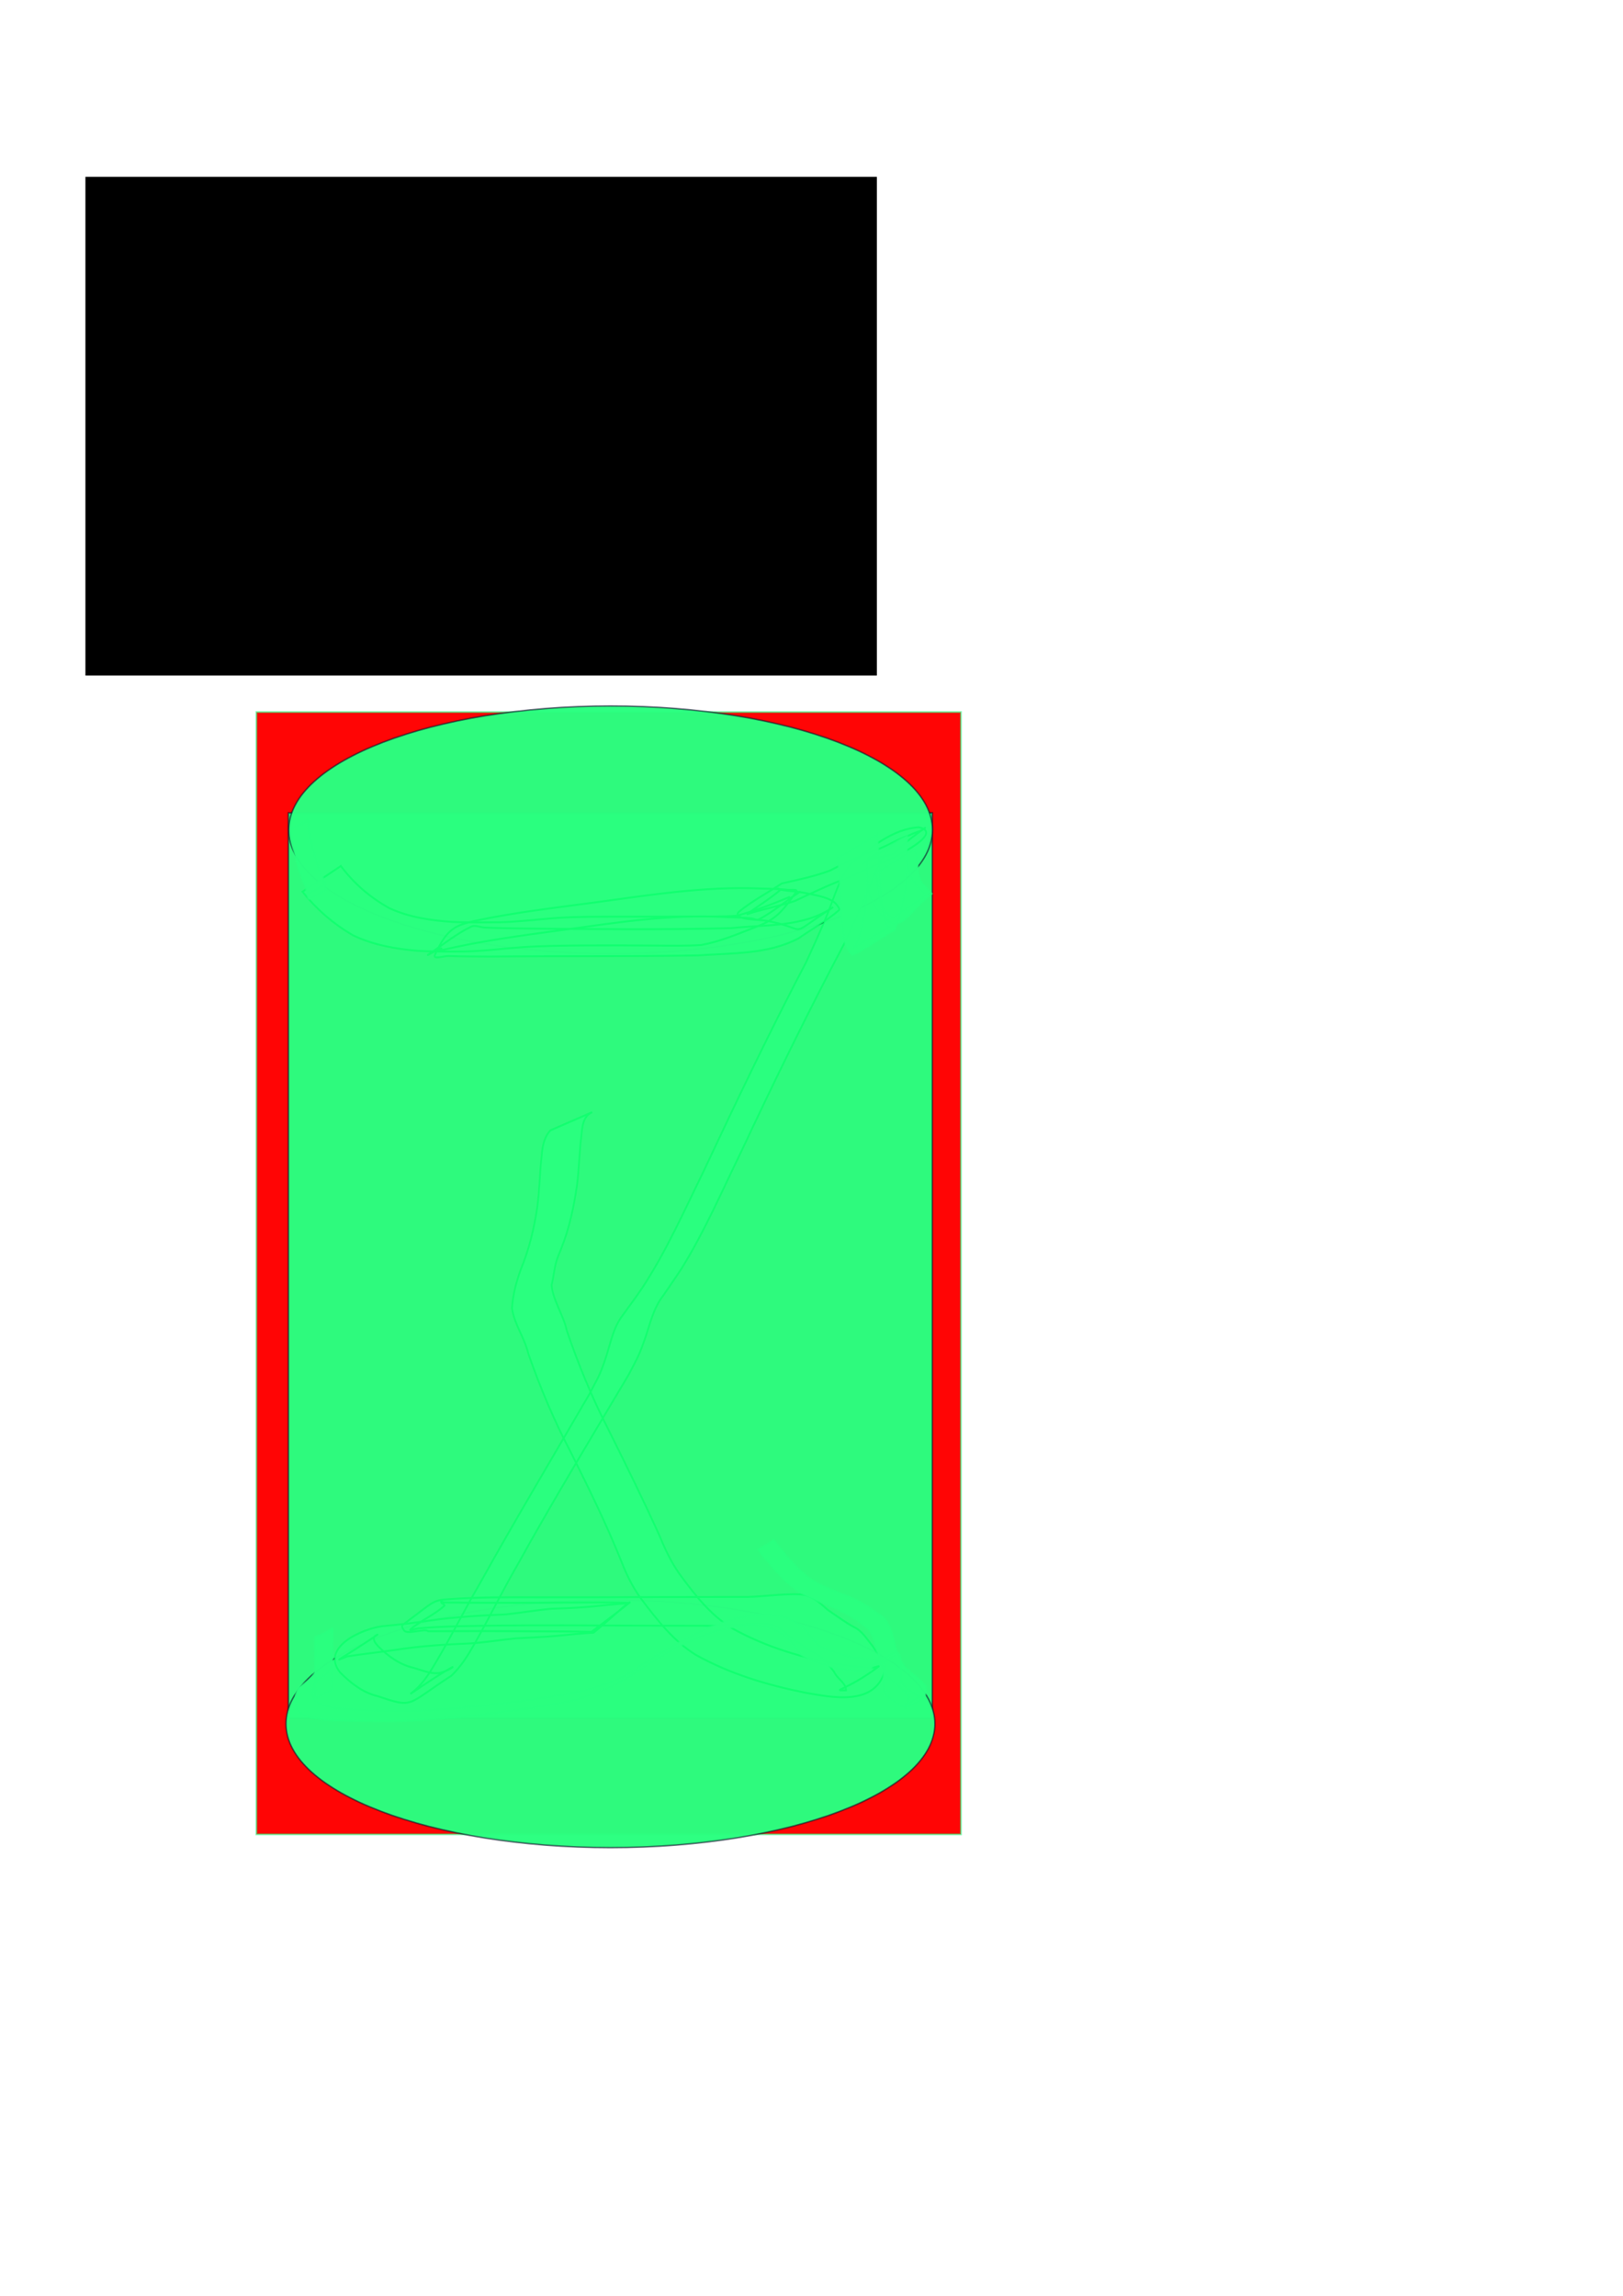 <?xml version="1.0" encoding="UTF-8" standalone="no"?>
<!-- Created with Inkscape (http://www.inkscape.org/) -->

<svg
   xmlns:dc="http://purl.org/dc/elements/1.1/"
   xmlns:cc="http://creativecommons.org/ns#"
   xmlns:rdf="http://www.w3.org/1999/02/22-rdf-syntax-ns#"
   xmlns:svg="http://www.w3.org/2000/svg"
   xmlns="http://www.w3.org/2000/svg"
   xmlns:sodipodi="http://sodipodi.sourceforge.net/DTD/sodipodi-0.dtd"
   xmlns:inkscape="http://www.inkscape.org/namespaces/inkscape"
   width="744.094"
   height="1052.362"
   id="svg2"
   version="1.1"
   inkscape:version="0.48.4 r9939"
   sodipodi:docname="New document 1">
  <defs
     id="defs4" />
  <sodipodi:namedview
     id="base"
     pagecolor="#ffffff"
     bordercolor="#666666"
     borderopacity="1.0"
     inkscape:pageopacity="0.0"
     inkscape:pageshadow="2"
     inkscape:zoom="0.24748737"
     inkscape:cx="1437.1825"
     inkscape:cy="775.94156"
     inkscape:document-units="px"
     inkscape:current-layer="layer1"
     showgrid="false"
     inkscape:window-width="1366"
     inkscape:window-height="705"
     inkscape:window-x="-8"
     inkscape:window-y="-8"
     inkscape:window-maximized="1" />
  <g
     inkscape:label="Layer 1"
     inkscape:groupmode="layer"
     id="layer1">
    <flowRoot
       xml:space="preserve"
       id="flowRoot2985"
       style="fill:black;stroke:none;stroke-opacity:1;stroke-width:1px;stroke-linejoin:miter;stroke-linecap:butt;fill-opacity:1;font-family:Fontdiner Swanky;font-style:normal;font-weight:normal;font-size:40px;line-height:125%;letter-spacing:0px;word-spacing:0px;-inkscape-font-specification:Fontdiner Swanky;font-stretch:normal;font-variant:normal"><flowRegion
         id="flowRegion2987"><rect
           id="rect2989"
           width="311.429"
           height="148.571"
           x="62.857"
           y="83.791"
           style="-inkscape-font-specification:Fontdiner Swanky;font-family:Fontdiner Swanky;font-weight:normal;font-style:normal;font-stretch:normal;font-variant:normal" /></flowRegion><flowPara
         id="flowPara2991"></flowPara></flowRoot>    <flowRoot
       xml:space="preserve"
       id="flowRoot3015"
       style="font-size:40px;font-style:normal;font-variant:normal;font-weight:normal;font-stretch:normal;line-height:125%;letter-spacing:0px;word-spacing:0px;fill:#000000;fill-opacity:1;stroke:none;font-family:Fontdiner Swanky;-inkscape-font-specification:Fontdiner Swanky"
       transform="translate(16.306,17.286)"><flowRegion
         id="flowRegion3017"><rect
           id="rect3019"
           width="362.857"
           height="228.571"
           x="22.857"
           y="63.791"
           style="font-style:normal;font-variant:normal;font-weight:normal;font-stretch:normal;font-family:Fontdiner Swanky;-inkscape-font-specification:Fontdiner Swanky" /></flowRegion><flowPara
         id="flowPara3021">Money: </flowPara></flowRoot>    <g
       id="g3075"
       transform="translate(-113.137,96.975)">
      <rect
         y="229.429"
         x="230.689"
         height="514.438"
         width="323.009"
         id="rect3049"
         style="opacity:0.98;fill:#ff0000;fill-opacity:1;stroke:#2aff80;stroke-width:0.848;stroke-opacity:0.576" />
      <g
         transform="matrix(0.807,0,0,0.902,572.812,-73.069)"
         id="g3041">
        <g
           id="g3025">
          <rect
             y="386.587"
             x="-405.775"
             height="460.122"
             width="365.836"
             id="rect2993"
             style="opacity:0.98;fill:#2aff80;fill-opacity:1;stroke:#0b0b28;stroke-width:0.878;stroke-opacity:0.576" />
          <path
             transform="matrix(0.859,0,0,0.801,23.931,269.731)"
             d="m -74.286,156.648 c 0,43.394 -95.299,78.571 -212.857,78.571 C -404.701,235.219 -500,200.042 -500,156.648 c 0,-43.394 95.299,-78.571 212.857,-78.571 117.558,0 212.857,35.178 212.857,78.571 z"
             sodipodi:ry="78.571426"
             sodipodi:rx="212.85715"
             sodipodi:cy="156.6479"
             sodipodi:cx="-287.14285"
             id="path2995"
             style="opacity:0.98;fill:#2aff80;fill-opacity:1;stroke:#0b0b28;stroke-opacity:0.576"
             sodipodi:type="arc" />
          <path
             transform="matrix(0.866,0,0,0.801,25.856,724.02)"
             d="m -74.286,156.648 c 0,43.394 -95.299,78.571 -212.857,78.571 C -404.701,235.219 -500,200.042 -500,156.648 c 0,-43.394 95.299,-78.571 212.857,-78.571 117.558,0 212.857,35.178 212.857,78.571 z"
             sodipodi:ry="78.571426"
             sodipodi:rx="212.85715"
             sodipodi:cy="156.6479"
             sodipodi:cx="-287.14285"
             id="path2995-1"
             style="opacity:0.98;fill:#2aff80;fill-opacity:1;stroke:#0b0b28;stroke-opacity:0.576"
             sodipodi:type="arc" />
          <path
             inkscape:connector-curvature="0"
             d="m -375.971,413.588 c 7.63,9.16 16.972,16.14 27.574,21.448 11.474,4.697 23.793,6.257 36.07,6.99 8.791,0.37 17.592,0.218 26.388,0.163 10.834,-0.227 21.639,-1.455 32.456,-2.189 12.143,-0.737 24.314,-0.639 36.473,-0.651 13.424,0.007 26.847,-0.045 40.271,-0.102 8.557,-0.116 17.112,0.222 25.65,-0.382 10.255,-2.421 20.334,-5.92 30.215,-9.605 -3.63,3.467 7.341,-3.571 5.59,-2.517 -7.689,4.627 -14.971,9.996 -23.035,13.932 -1.357,0.663 -2.999,-0.37 -4.505,-0.49 -5.59,-0.447 -8.918,-0.464 -14.688,-0.636 -31.111,-1.589 -61.987,2.81 -92.778,6.582 -23.32,2.825 -46.712,5.588 -69.703,10.493 5.31,-3.933 -8.453,3.258 -6.498,2.094 8.153,-4.85 15.887,-10.555 24.593,-14.325 2.28,-0.987 4.958,0.348 7.44,0.457 8.19,0.359 14.381,0.383 22.694,0.506 39.228,0.309 78.467,0.736 117.688,-0.194 18.931,-1.915 40.947,-0.21 57.844,-10.693 -26.993,15.632 -13.075,11.656 -34.716,7.529 -5.071,-1.158 -10.36,-0.894 -15.466,-1.707 -1.252,-0.199 -6.152,-1.448 -3.291,-3.528 7.595,-5.522 16.179,-9.539 24.268,-14.308 9.152,-1.882 18.384,-3.533 27.259,-6.501 8.383,-3.945 16.946,-7.473 25.751,-10.367 6.864,-2.084 13.046,-5.768 19.913,-7.801 2.361,-1.191 5.06,-1.551 7.396,-2.797 0.387,-0.206 1.418,-1.03 1.048,-0.794 -23.021,14.686 -13.466,12.976 -24.207,14.58 -0.889,0.12 -1.79,0.166 -2.666,0.359 -2.024,0.448 -4.083,0.9 -5.957,1.786 -0.949,0.449 -3.527,2.276 -2.608,1.767 17.592,-9.742 25.395,-15.29 16.433,-9.052 -7.021,6.241 -10.125,15.573 -14.045,23.829 -5.397,11.369 -6.504,13.291 -12.43,24.833 -20.758,35.02 -40.238,70.741 -59.153,106.784 -10.858,19.901 -20.773,40.446 -33.745,59.111 -1.546,2.224 -8.429,11.15 -10.472,13.812 -5.689,6.514 -7.502,14.829 -10.601,22.623 -3.471,8.728 -3.916,8.72 -8.921,17.449 -21.355,32.194 -43.085,64.122 -63.389,96.996 -8.413,13.001 -15.823,26.616 -24.123,39.686 -3.921,6.174 -7.639,11.501 -13.144,16.259 -25.989,15.077 -21.116,16.669 -42.086,10.409 -8.179,-1.737 -15.114,-6.548 -21.228,-12.055 -11.194,-12.55 11.82,-21.992 24.126,-23.48 9.054,-0.726 18.101,-1.654 27.104,-2.897 14.273,-1.798 28.646,-2.537 43.011,-3.094 8.672,-0.817 17.276,-2.178 25.96,-2.869 8.159,-0.224 16.26,-0.514 24.392,-1.251 4.958,-0.504 9.928,-0.87 14.895,-1.271 1.173,-0.095 2.35,-0.16 3.518,-0.303 0.517,-0.063 1.953,-0.619 1.531,-0.315 -7.123,5.141 -14.492,9.932 -21.738,14.898 -10.505,-0.244 -21.014,-0.242 -31.521,-0.27 -20.408,-0.157 -40.817,-0.163 -61.225,-0.056 -1.575,-1.621 -11.683,1.754 -13.58,-0.272 -0.695,-0.742 -1.769,-2.34 -0.924,-2.906 19.884,-13.312 16.389,-12.478 29.161,-13.286 15.64,-0.906 31.312,-0.799 46.971,-0.769 23.349,0.043 46.697,-0.034 70.045,-0.125 15.03,-0.042 30.06,-0.072 45.091,-0.064 11.505,0.265 22.837,-1.721 34.335,-1.318 6.71,0.282 10.941,3.952 15.888,7.875 4.93,2.966 9.748,6.25 14.923,8.772 4.614,1.896 7.283,6.066 10.522,9.587 2.387,3.675 6.261,6.191 7.525,10.494 -4.352,21.133 -31.802,15.349 -45.455,13.293 -21.579,-3.852 -42.757,-9.462 -62.419,-19.245 -12.563,-6.926 -21.928,-17.661 -31.046,-28.446 -4.7,-5.747 -8.263,-12.138 -11.206,-18.913 -8.524,-19.053 -18.578,-37.355 -28.766,-55.555 -9.463,-15.99 -17.352,-32.797 -24.135,-50.072 -2.073,-8.071 -8.018,-15.007 -9.32,-23.241 0.525,-6.873 2.491,-13.511 5.092,-19.858 4.676,-10.049 7.468,-20.648 9.312,-31.533 1.286,-8.608 1.33,-17.306 2.456,-25.928 0.413,-4.909 1.371,-9.509 4.981,-13.024 0,0 23.77,-9.239 23.77,-9.239 l 0,0 c -4.761,1.74 -5.641,6.473 -6.077,11.095 -1.236,8.669 -1.397,17.408 -2.62,26.084 -1.745,10.979 -4.327,21.75 -8.865,31.946 -0.878,2.167 -2.028,4.228 -2.763,6.448 -1.301,3.93 -1.64,8.228 -2.759,12.212 0.395,7.263 6.954,15.797 8.505,22.946 6.578,17.25 14.269,34.024 23.468,50.055 10.165,18.284 20.32,36.579 29.723,55.27 2.945,6.489 6.35,12.737 10.743,18.38 8.701,10.668 17.808,21.11 30.069,27.837 19.521,9.682 40.566,15.255 62.087,18.496 4.968,0.601 9.312,1.245 14.254,1.466 1.377,0.062 2.762,0.094 4.136,-0.013 0.94,-0.073 3.56,-1.056 2.78,-0.525 -18.087,12.305 -27.678,12.265 -18.501,12.091 0.025,-3.744 -5.282,-6.083 -6.758,-9.324 -2.995,-3.389 -5.61,-7.108 -9.979,-8.858 -5.165,-2.873 -10.307,-5.839 -15.179,-9.187 -4.566,-3.665 -8.675,-6.543 -14.838,-6.615 -11.374,-0.254 -22.653,1.593 -34.039,1.192 -14.959,0.003 -29.918,-0.036 -44.876,-0.092 -23.276,-0.108 -46.552,-0.204 -69.827,-0.018 -15.833,0.184 -31.697,0.206 -47.492,1.428 -1.505,0.19 -5.712,1.5 -4.514,0.571 5.993,-4.648 13.397,-7.286 19.303,-12.043 0.711,-0.573 -1.817,-1.055 -1.912,-1.963 -0.06,-0.58 1.15,0.212 1.732,0.243 3.635,0.196 7.287,-0.054 10.92,0.162 20.475,0.1 40.95,0.077 61.425,-0.089 10.755,-0.026 21.518,-0.173 32.268,0.123 -6.541,5.055 -12.925,10.318 -19.622,15.164 -0.386,0.28 -0.953,0.041 -1.428,0.07 -1.139,0.07 -2.279,0.146 -3.417,0.227 -4.938,0.353 -9.87,0.781 -14.798,1.244 -8.194,0.738 -16.387,0.931 -24.598,1.382 -8.588,0.75 -17.12,2.037 -25.729,2.555 -14.348,0.513 -28.704,1.319 -42.931,3.336 -9.061,1.191 -18.175,2.009 -27.216,3.297 -10.027,3.717 -2.901,1.265 17.248,-11.032 0.444,-0.271 -1.009,0.355 -1.388,0.71 -0.895,0.838 -0.705,1.896 -0.122,2.877 0.485,0.816 1.223,1.453 1.835,2.179 5.956,5.292 12.602,9.578 20.551,11.124 4.091,1.089 8.957,2.871 13.257,2.663 7.454,-0.36 21.11,-11.612 -15.385,10.534 6.551,-4.449 9.838,-9.113 14.29,-15.78 8.748,-13.1 16.374,-26.909 25.024,-40.072 20.2,-32.527 41.488,-64.344 62.342,-96.452 4.695,-8.052 5.516,-8.688 8.732,-16.839 3.152,-7.988 4.481,-16.713 10.342,-23.41 3.672,-4.636 7.554,-9.11 11.058,-13.874 13.624,-18.523 23.856,-39.236 34.869,-59.331 18.794,-35.822 37.856,-71.502 58.346,-106.391 4.779,-9.415 7.783,-15.059 12.082,-24.531 3.804,-8.381 6.577,-17.634 12.745,-24.681 11.234,-8.683 24.333,-18.273 39.013,-19.066 15.866,3.07 -17.879,17.5 -24.949,19.436 -6.654,2.38 -12.951,5.68 -19.743,7.714 -8.736,3.107 -17.231,6.749 -25.779,10.318 -8.993,2.703 -18.296,4.094 -27.304,6.755 6.296,-4.062 12.882,-7.706 18.888,-12.186 0.449,-0.335 -1.991,-0.572 -1.478,-0.799 0.662,-0.293 1.392,0.411 2.107,0.521 5.151,0.792 10.412,0.881 15.525,1.97 4.344,0.888 13.268,2 16.239,5.815 0.585,0.752 1.831,2.064 1.078,2.648 -7.107,5.501 -15.264,9.493 -22.895,14.24 -17.649,8.323 -38.171,7.42 -57.154,8.687 -39.443,0.592 -78.897,0.219 -118.344,0.582 -5.998,-0.04 -16.956,-0.063 -23.203,-0.287 -2.644,-0.095 -9.113,1.898 -7.923,-0.465 6.955,-13.81 12.084,-15.114 22.483,-17.327 22.688,-4.367 45.719,-6.674 68.639,-9.453 31.202,-3.777 62.482,-8.281 94.004,-7.036 4.127,0.104 10.899,0.169 15.173,0.647 1.706,0.19 6.107,-0.473 5.07,0.895 -9.012,11.893 -13.198,14.663 -23.575,18.2 -10.016,3.454 -20.045,7.302 -30.538,8.963 -8.587,0.49 -17.185,0.317 -25.784,0.279 -13.337,-0.077 -26.675,-0.149 -40.012,-0.07 -12.202,0.093 -24.413,0.174 -36.595,0.933 -10.887,0.718 -21.748,2.007 -32.661,2.15 -8.805,0.057 -17.619,0.128 -26.413,-0.382 -12.457,-1.003 -24.918,-2.927 -36.473,-7.936 -10.823,-5.653 -20.337,-12.936 -28.515,-22.055 0,0 21.784,-13.079 21.784,-13.079 z"
             id="path3023"
             style="opacity:0.98;fill:#2aff80;fill-opacity:1;stroke:#00ff66;stroke-opacity:0.576" />
        </g>
        <path
           style="opacity:0.98;fill:#2aff80;fill-opacity:1;stroke:#2aff80;stroke-opacity:0.576"
           id="path3039"
           d="m -71.273,397.762 c 1.221,11.189 1.302,22.464 2.413,33.657 0.468,3.929 0.808,8.032 2.745,11.581 0.333,0.61 0.647,1.325 1.253,1.667 0.333,0.188 1.436,-0.519 1.098,-0.34 -6.945,3.683 -13.956,7.24 -20.935,10.86 3.453,-3.946 4.348,-9.773 5.754,-14.757 1.406,-5.274 1.677,-10.735 1.861,-16.16 -0.059,-4.769 0.373,-9.578 -0.012,-14.339 29.782,-14.25 21.23,-15.561 22.961,1.916 0.568,5.024 2.926,9.681 6.723,13.012 1.402,1.139 2.928,3.352 4.969,3.442 0.641,0.028 2.008,-1.582 1.452,-1.263 -7.3,4.191 -14.416,8.695 -21.625,13.043 -3.195,-2.156 -5.296,-4.57 -6.839,-8.179 -1.873,-4.647 -0.872,-9.845 -2.829,-14.417 0,0 22.196,-12.479 22.196,-12.479 l 0,0 c 2.036,4.638 1.424,9.625 2.847,14.445 1.509,3.696 4.377,5.394 6.984,8.219 -15.136,11.179 -17.627,21.438 -28.797,10.554 -3.996,-3.934 -6.856,-8.969 -7.558,-14.593 -0.112,-0.849 -0.697,-12.399 -0.487,-12.533 7.347,-4.699 15.21,-8.538 22.815,-12.807 -0.297,4.83 0.068,9.686 -0.143,14.521 -0.139,5.59 -0.331,11.217 -1.59,16.69 -1.417,5.495 -3.045,10.972 -4.966,16.297 -7.946,4.324 -15.608,9.216 -23.838,12.971 -0.7,0.319 -1.428,-0.653 -1.973,-1.196 -3.62,-3.611 -3.543,-9.947 -4.307,-14.542 -1.099,-11.132 -0.998,-22.37 -2.658,-33.456 0,0 22.485,-11.811 22.485,-11.811 z"
           inkscape:connector-curvature="0" />
      </g>
      <path
         inkscape:connector-curvature="0"
         d="m 254.592,315.137 c -0.823,-4.751 -2.75,-9.274 -4.301,-13.83 -1.368,-4.179 -2.238,-8.515 -3.039,-12.835 -0.253,-1.48 -0.38,-2.976 -0.557,-4.465 -0.03,-0.25 -0.06,-0.501 -0.097,-0.75 -0.015,-0.101 -0.152,-0.256 -0.059,-0.301 2.626,-1.262 5.335,-2.344 8.003,-3.515 -0.337,3.227 0.468,6.341 1.212,9.449 0.876,3.734 1.802,7.489 3.149,11.084 0.934,2.516 1.941,4.974 3.25,7.317 0.14,0.29 0.281,0.58 0.421,0.871 0,0 -7.815,4.43 -7.815,4.43 l 0,0 c -0.129,-0.276 -0.259,-0.553 -0.388,-0.829 -1.3,-2.398 -2.298,-4.91 -3.239,-7.47 -1.37,-3.624 -2.271,-7.433 -3.168,-11.198 -0.772,-3.156 -1.668,-6.311 -1.478,-9.597 10.346,-6.114 7.502,-6.887 8.616,0.799 0.732,4.301 1.561,8.613 2.86,12.781 1.561,4.65 3.476,9.212 4.643,13.976 0,0 -8.014,4.083 -8.014,4.083 z"
         id="path3069"
         style="opacity:0.98;fill:#2aff80;fill-opacity:1;stroke:#2aff80;stroke-opacity:0.576" />
      <path
         inkscape:connector-curvature="0"
         d="m 257.635,681.574 c 0.084,-3.96 0.054,-7.921 0.038,-11.881 0.006,-4.207 0.032,-8.414 0.012,-12.622 -0.008,-0.53 -0.013,-1.059 -0.024,-1.589 -0.007,-0.347 -0.016,-0.694 -0.028,-1.041 -0.007,-0.201 -0.233,-0.52 -0.049,-0.601 8.312,-3.612 8.082,-6.323 8.054,-2.596 -0.004,2.216 -0.023,4.431 -0.028,6.647 -0.061,2.401 0.131,4.812 -0.077,7.207 -0.169,1.896 -1.123,3.426 -2.396,4.779 -1.345,1.224 -2.86,2.226 -4.373,3.226 -1.599,1.131 -1.923,2.854 -2.132,4.681 -0.264,3.158 -0.236,4.073 2.423,5.962 6.297,2.799 13.342,2.79 20.099,3.124 10.97,0.35 21.961,0.598 32.927,-0.035 7.111,-0.41 14.718,-1.227 21.794,-1.918 10.754,-1.078 21.475,-2.475 32.148,-4.177 7.603,-1.212 12.26,-1.879 19.639,-4.093 3.198,-0.959 6.299,-2.218 9.448,-3.327 3.015,-1.536 6.114,-2.916 9.044,-4.608 0.811,-0.469 1.345,-1.32 2.123,-1.842 2.957,-1.983 5.983,-3.864 9.058,-5.658 8.692,-5.071 15.574,-9.21 24.594,-12.802 2.669,-1.063 5.437,-1.859 8.155,-2.789 7.706,-2.026 15.954,-3.736 23.843,-1.559 3.346,0.923 4.349,1.743 7.24,3.427 2.472,1.657 4.433,3.783 6.184,6.156 0.922,1.25 1.153,1.85 2.308,2.842 0.391,0.336 0.851,0.585 1.276,0.877 3.266,1.808 6.797,3.049 10.369,4.095 4.037,1.302 8.237,1.868 12.447,2.217 2.584,0.174 5.213,0.438 7.681,-0.491 -2.33,1.305 -4.653,2.622 -6.989,3.914 -0.239,0.132 0.472,-0.278 0.696,-0.435 0.62,-0.434 1.099,-1.098 1.748,-1.482 2.776,-1.641 5.591,-3.213 8.387,-4.819 1.888,-0.296 2.451,1.485 2.762,2.989 0.274,2.202 0.229,4.431 0.231,6.646 -0.062,1.84 -0.101,3.654 0.891,5.259 1.343,1.325 2.904,2.411 4.459,3.469 1.075,0.885 2.502,2.32 3.968,1.559 -12.926,7.4 -6.618,5.219 -5.789,1.124 -0.068,-1.938 -1.776,-2.986 -3.144,-4.086 -1.765,-1.5 -3.477,-3.039 -5.242,-4.535 -1.984,-1.657 -2.978,-4.096 -4.11,-6.352 -1.483,-2.989 -1.88,-6.351 -2.713,-9.554 -0.798,-2.415 -1.569,-5.041 -3.273,-7.013 -1.019,-1.18 -2.093,-1.803 -3.369,-2.703 -4.858,-3.831 -10.432,-6.399 -16.097,-8.765 -4.903,-2.041 -9.883,-3.917 -14.217,-7.076 -5.207,-3.796 -9.328,-8.749 -13.483,-13.604 -1.142,-1.465 -2.283,-2.931 -3.425,-4.396 0,0 7.267,-4.323 7.267,-4.323 l 0,0 c 1.11,1.467 2.219,2.935 3.329,4.402 4.1,4.815 8.169,9.668 13.388,13.344 4.37,3.078 9.389,4.888 14.303,6.862 2.002,0.8 4.947,1.921 6.944,2.913 3.319,1.649 6.379,3.82 9.422,5.913 1.489,1.054 2.427,1.564 3.597,2.937 1.756,2.061 2.534,4.789 3.38,7.293 0.856,3.128 1.332,6.397 2.712,9.347 1.082,2.156 2.022,4.476 3.962,6.02 1.761,1.488 3.409,3.089 5.215,4.524 1.642,1.312 3.36,2.616 3.62,4.857 -0.228,5.046 -5.305,6.031 -9.47,8.317 -1.733,-0.057 -3.076,-1.075 -4.346,-2.178 -1.628,-1.158 -3.332,-2.273 -4.665,-3.776 -1.082,-1.759 -1.22,-3.675 -1.097,-5.712 0.006,-2.159 0.045,-4.328 -0.185,-6.478 -0.206,-1.185 -0.434,-2.333 -1.849,-1.596 2.338,-1.373 4.673,-2.751 7.014,-4.119 0.214,-0.125 -0.435,0.242 -0.634,0.391 -0.988,0.738 -0.167,0.265 -1.113,1.118 -2.624,2.367 -8.467,0.803 -9.188,5.289 -2.578,0.592 -5.191,0.416 -7.808,0.159 -4.239,-0.429 -8.457,-1.077 -12.53,-2.374 -3.644,-1.113 -7.282,-2.364 -10.572,-4.319 -0.452,-0.344 -0.94,-0.646 -1.357,-1.033 -1.217,-1.127 -1.327,-1.595 -2.291,-2.959 -1.633,-2.311 -3.493,-4.353 -5.871,-5.937 -1.05,-0.605 -2.05,-1.306 -3.149,-1.816 -8.61,-3.996 -18.291,-2.13 -27.067,0.212 -11.168,3.863 -5.285,1.547 -16.737,6.744 -0.757,0.343 -1.559,0.598 -2.275,1.02 -11.265,6.624 -21.751,14.658 -33.825,19.833 -3.166,1.091 -6.285,2.33 -9.499,3.272 -7.271,2.131 -12.166,2.835 -19.643,4.003 -10.657,1.665 -21.361,3.01 -32.093,4.087 -7.09,0.705 -14.845,1.547 -21.969,1.988 -11.09,0.687 -22.204,0.484 -33.303,0.226 -6.997,-0.257 -14.374,-0.11 -20.816,-3.257 -2.71,-2.047 -3.215,-3.396 -2.917,-6.744 0.153,-1.949 0.324,-3.925 1.799,-5.372 1.423,-1.096 3.036,-1.944 4.424,-3.094 1.276,-1.163 2.419,-2.456 2.654,-4.236 0.388,-2.345 0.041,-4.76 0.165,-7.127 -0.004,-2.206 -0.024,-4.412 -0.028,-6.619 -0.03,-3.93 -0.239,-0.764 8.054,-5.611 0.03,-0.018 -0.02,0.067 -0.023,0.102 -0.014,0.183 -0.02,0.366 -0.027,0.549 -0.012,0.356 -0.021,0.713 -0.028,1.069 -0.01,0.538 -0.016,1.075 -0.024,1.613 -0.021,4.203 0.006,8.406 0.012,12.61 -0.016,3.947 -0.046,7.895 0.038,11.842 0,0 -7.989,4.071 -7.989,4.071 z"
         id="path3073"
         style="opacity:0.98;fill:#2aff80;fill-opacity:1;stroke:#2aff80;stroke-opacity:0.576" />
    </g>
  </g>
</svg>
